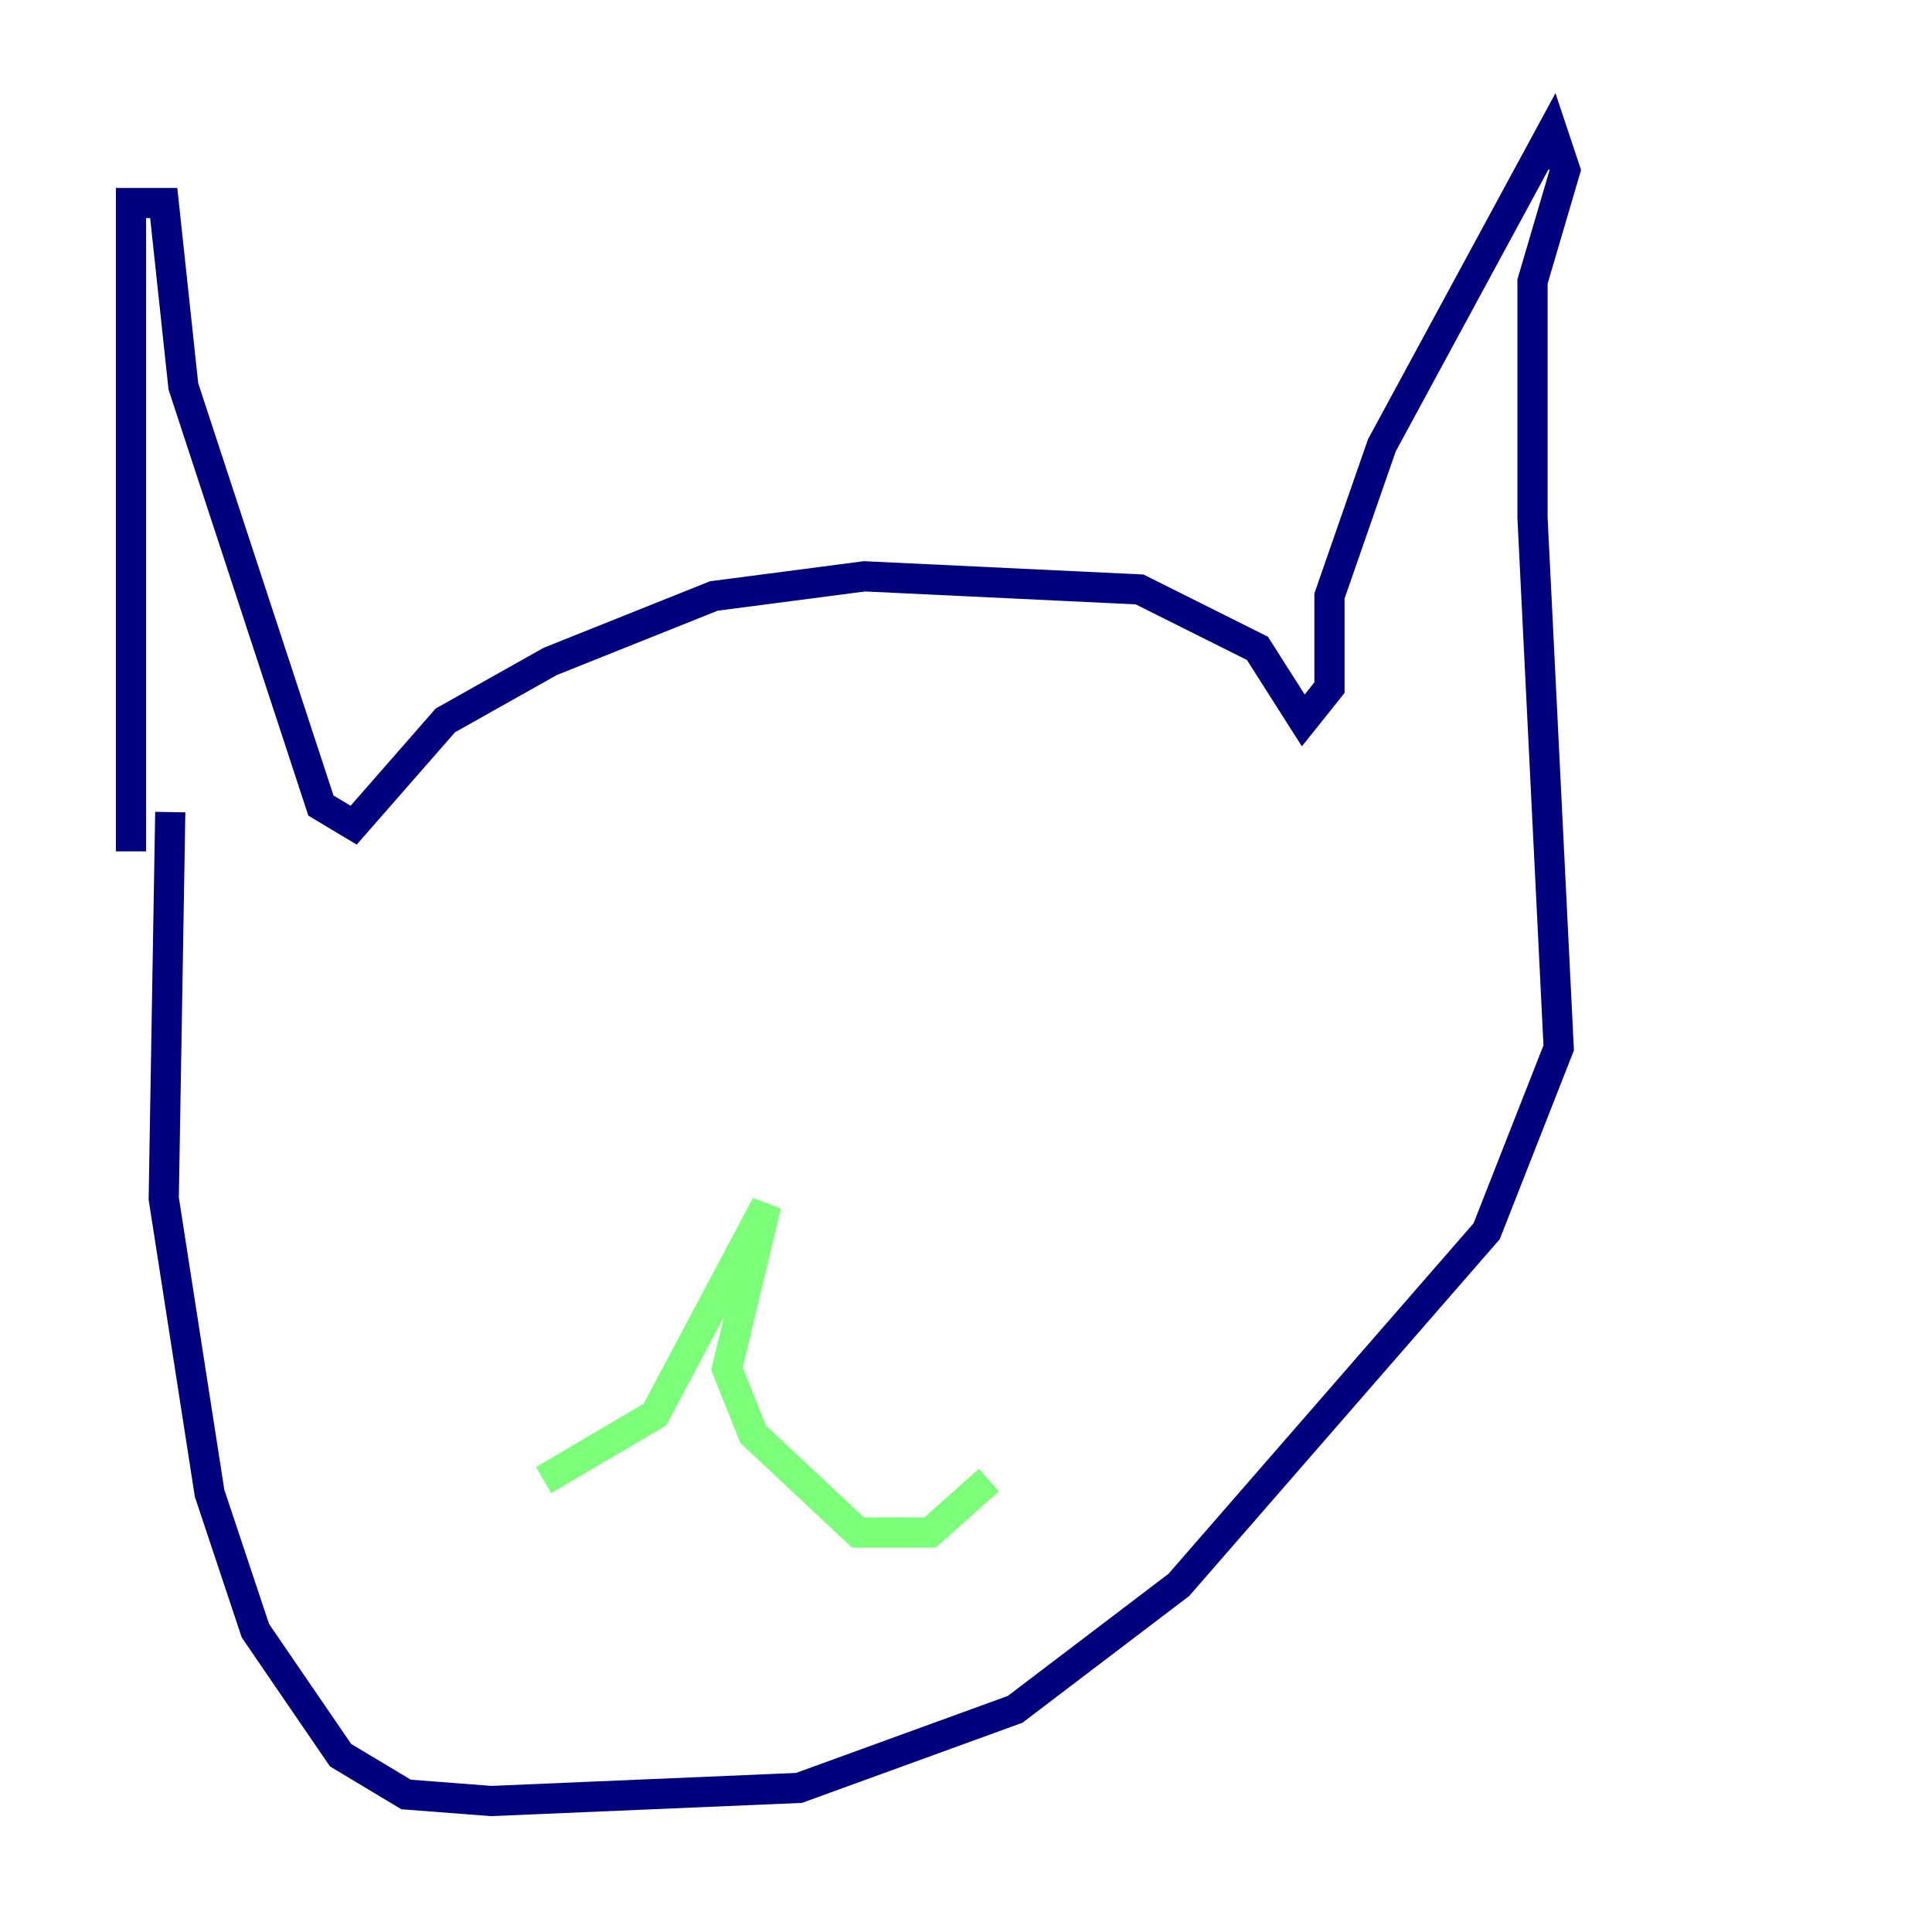 <?xml version="1.0" encoding="utf-8" ?>
<svg baseProfile="tiny" height="128" version="1.2" viewBox="0,0,128,128" width="128" xmlns="http://www.w3.org/2000/svg" xmlns:ev="http://www.w3.org/2001/xml-events" xmlns:xlink="http://www.w3.org/1999/xlink"><defs /><polyline fill="none" points="8.678,56.407 8.678,13.451 10.848,13.451 12.149,25.6 21.261,53.37 23.43,54.671 29.505,47.729 36.447,43.824 47.295,39.485 57.275,38.183 75.498,39.051 83.308,42.956 86.346,47.729 88.081,45.559 88.081,39.485 91.552,29.505 102.834,8.678 103.702,11.281 101.532,18.658 101.532,34.278 103.268,69.424 98.495,81.573 78.102,105.003 67.254,113.248 52.936,118.454 32.542,119.322 26.902,118.888 22.563,116.285 16.922,108.041 13.885,98.929 10.848,79.403 11.281,53.803" stroke="#00007f" stroke-width="2" /><polyline fill="none" points="36.014,98.061 43.39,93.722 50.766,79.837 48.163,90.685 49.898,95.024 56.841,101.532 61.614,101.532 65.519,98.061" stroke="#7cff79" stroke-width="2" /><polyline fill="none" points="37.315,63.349 37.315,63.349" stroke="#7f0000" stroke-width="2" /></svg>